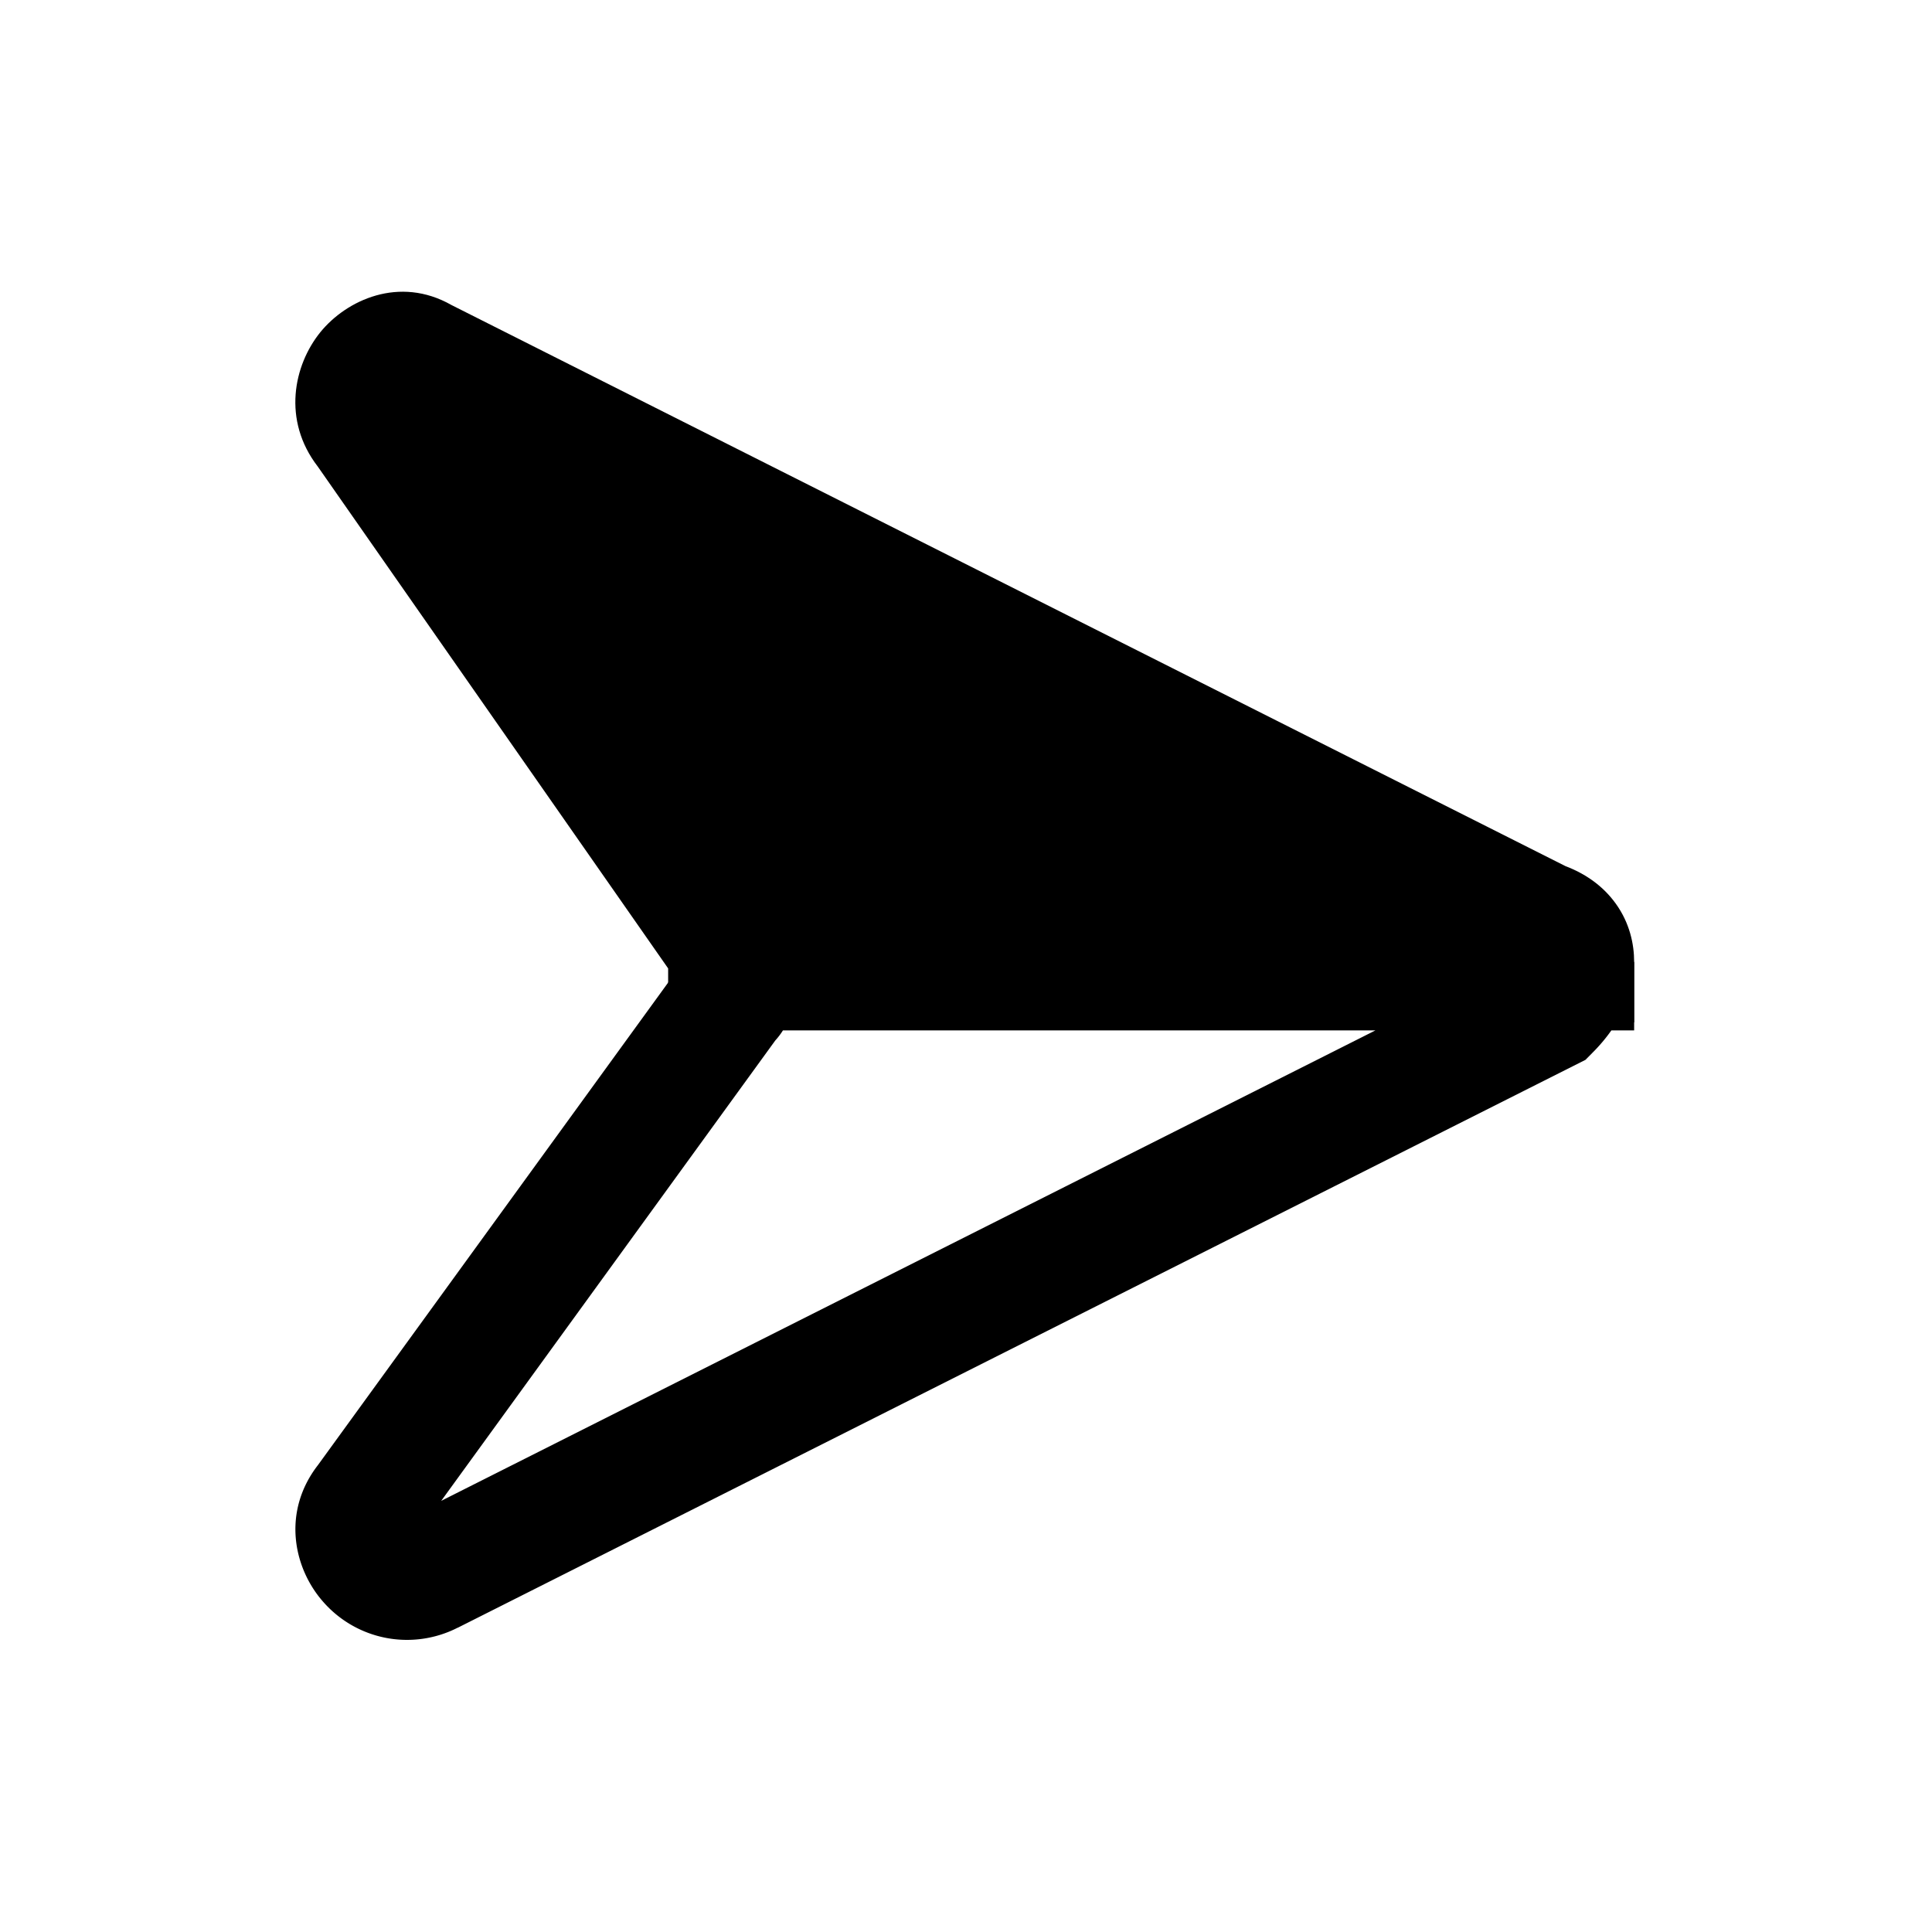 <svg xmlns="http://www.w3.org/2000/svg" fill="none" viewBox="0 0 24 24">
  <path fill="#000" d="M19.55 11.95H9.05c0-.1 0-.3-.1-.3l-4.4-6.3c-.4-.5.2-1.2.7-.9l13.9 7c.3.1.4.3.4.5Z"/>
  <path fill="#000" fill-rule="evenodd" d="m5.516 5.424 3.96 5.668c.04.034.075.07.106.108h7.404L5.516 5.424Zm13.93 5.335c.248.094.468.246.627.468.17.237.227.497.227.723v.75h-12v-.67L3.947 5.795c-.443-.575-.3-1.258.033-1.669.324-.398.98-.705 1.628-.337l13.838 6.97Z" clip-rule="evenodd"/>
  <path fill="#000" fill-rule="evenodd" d="M8.4 11.3h11.15v.65h.75v.85h-.283a2.11 2.11 0 0 1-.237.28l-.085.086L5.687 20.22h-.002a1.383 1.383 0 0 1-1.674-.326c-.368-.42-.51-1.117-.06-1.696l4.449-6.13V11.3Zm8.686 1.5L5.481 18.644l4.15-5.719a.897.897 0 0 0 .095-.125h7.36Z" clip-rule="evenodd"/>
</svg>
